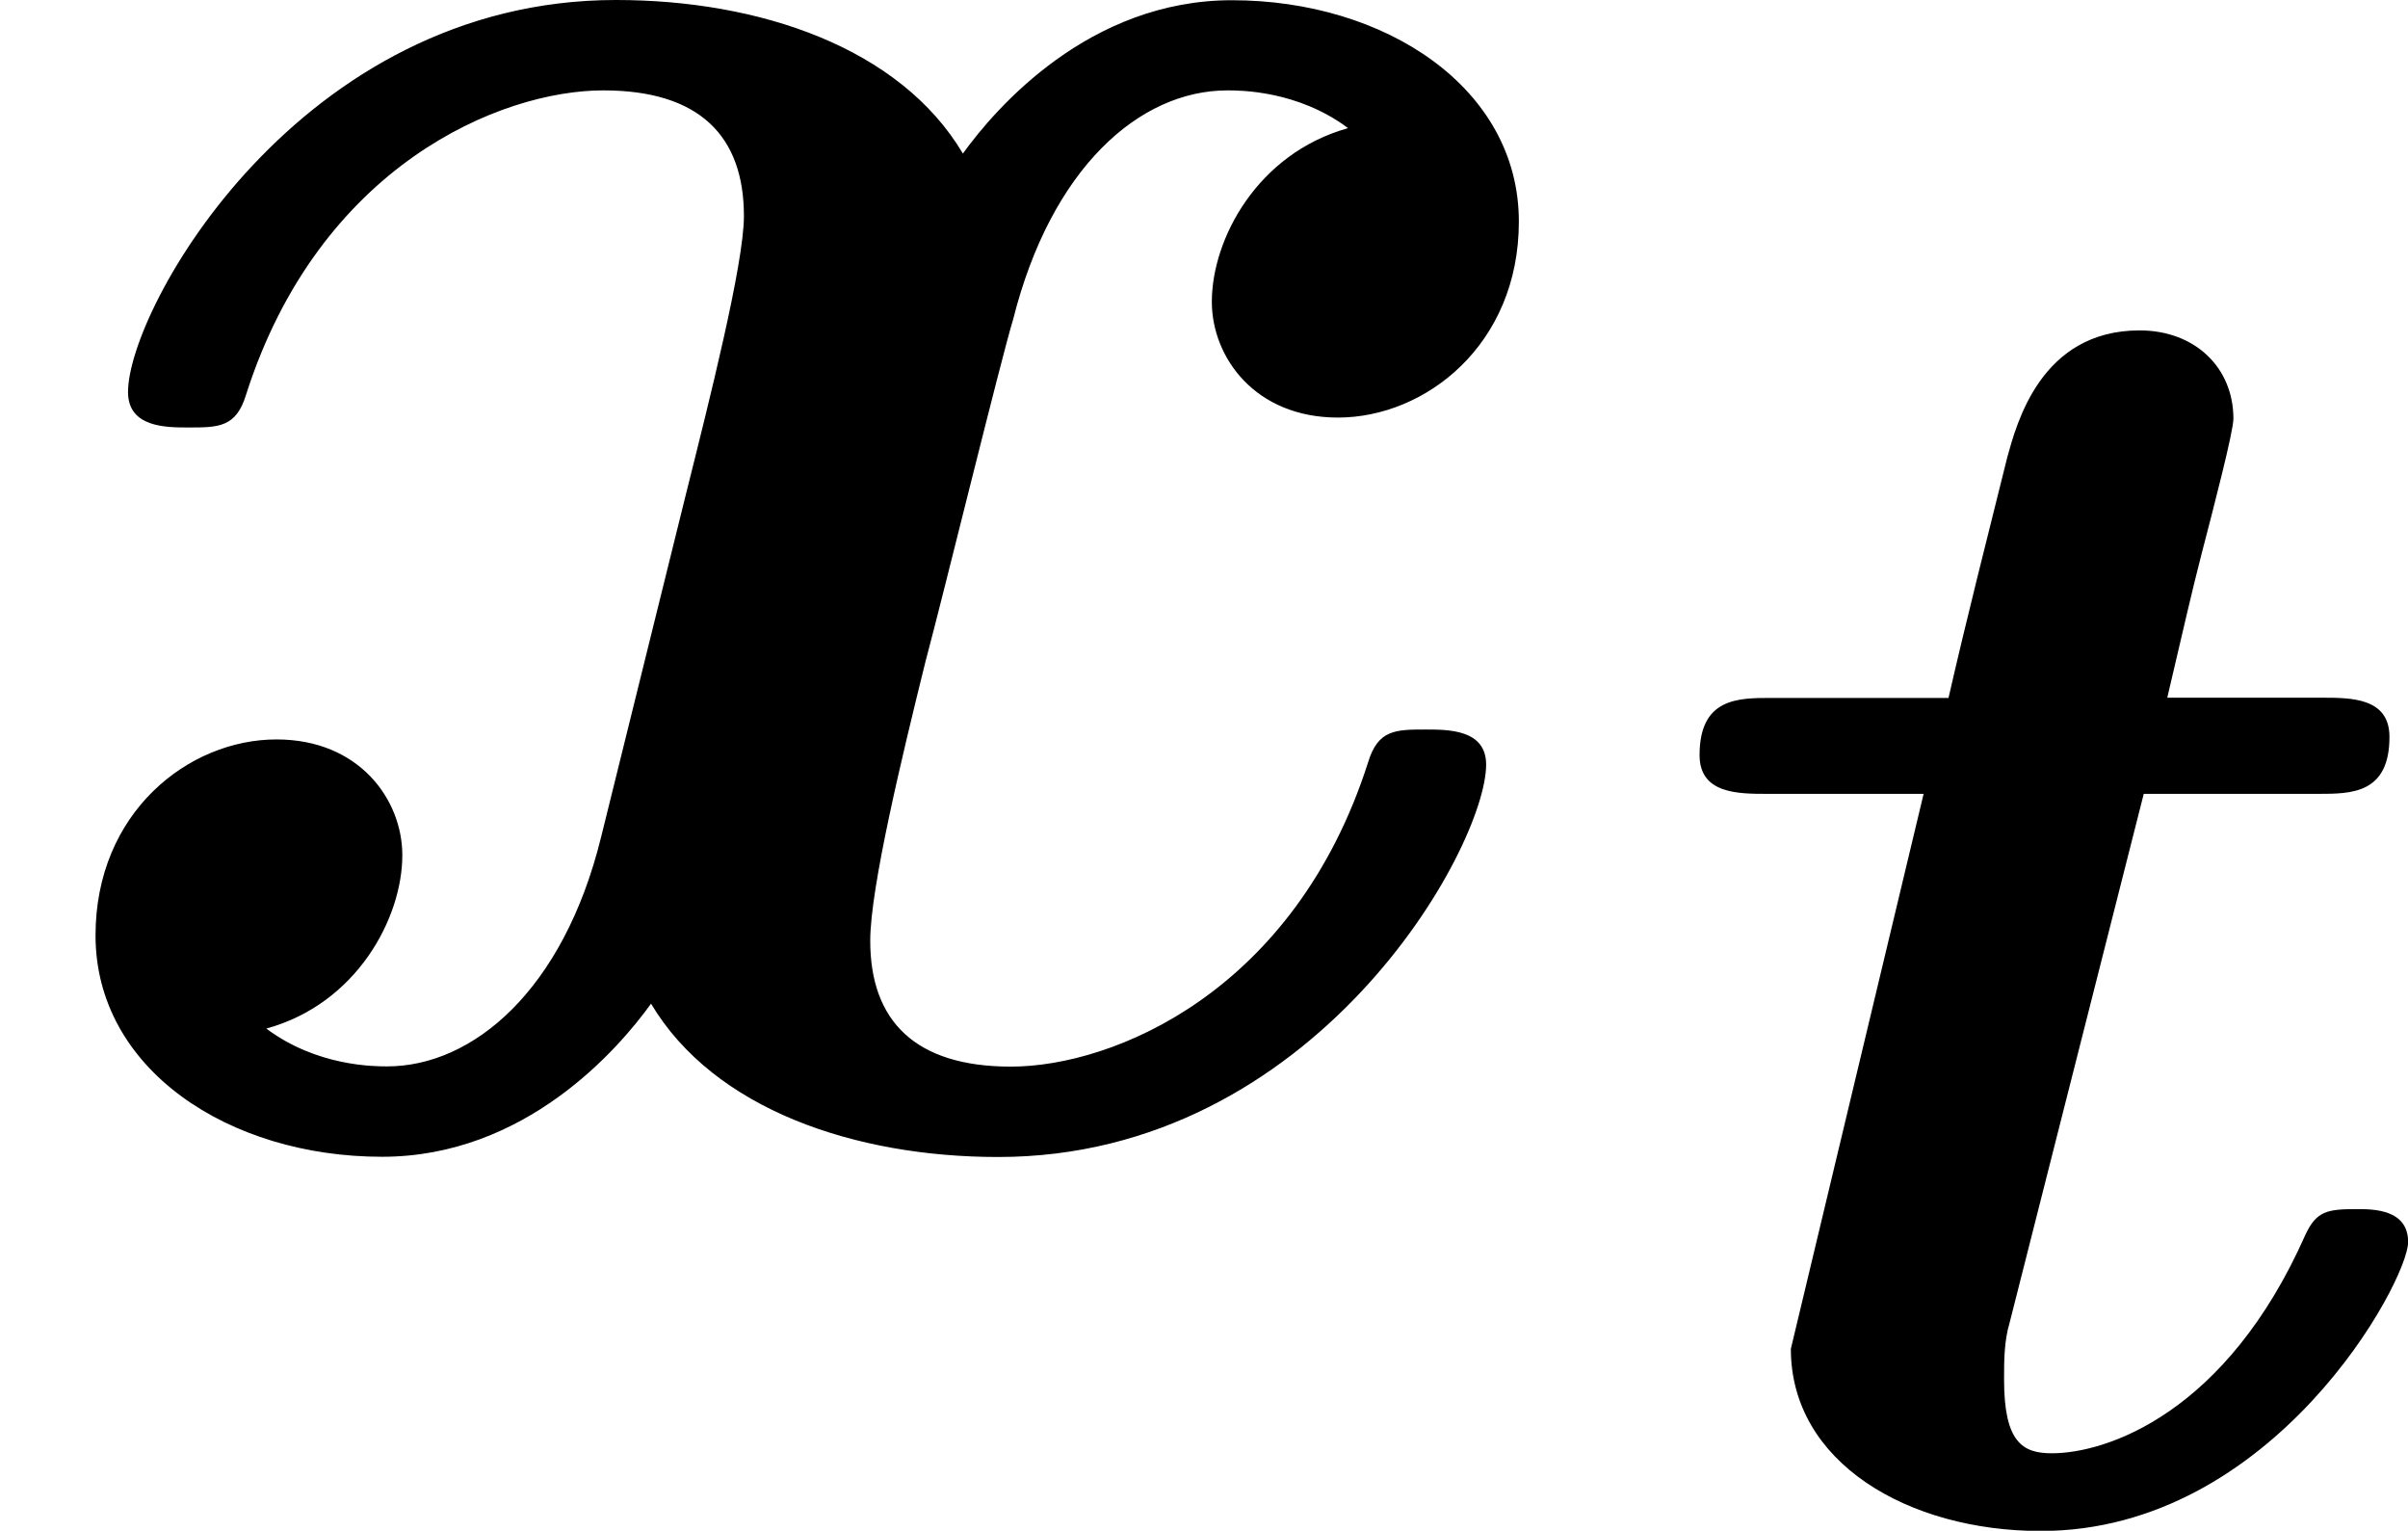<svg height="11.106" viewBox="53.798 57.701 10.446 6.639" width="17.476" xmlns="http://www.w3.org/2000/svg" xmlns:xlink="http://www.w3.org/1999/xlink"><defs><path d="M2.136-3.124h.757c.144 0 .31 0 .31-.247 0-.17-.166-.17-.294-.17h-.67c.08-.34.103-.445.15-.628.05-.192.137-.526.137-.582 0-.223-.168-.383-.407-.383-.43 0-.534.407-.574.55-.087.35-.175.694-.255 1.044H.52c-.143 0-.31 0-.31.248 0 .168.167.168.294.168h.678L.606-.717c0 .494.51.79 1.084.79 1.012 0 1.594-1.085 1.594-1.253 0-.143-.152-.143-.223-.143-.127 0-.175.008-.223.112-.342.772-.86.947-1.1.947-.127 0-.207-.048-.207-.32 0-.08 0-.166.024-.246l.582-2.294z" id="g0-116"/><path d="M5.847-4.375c-.392.11-.59.48-.59.753 0 .24.187.502.547.502.38 0 .785-.316.785-.85 0-.58-.58-.96-1.245-.96-.62 0-1.025.468-1.167.665-.273-.46-.883-.666-1.505-.666-1.375 0-2.117 1.34-2.117 1.7 0 .154.164.154.262.154.13 0 .207 0 .25-.142.317-.993 1.103-1.32 1.55-1.32.415 0 .61.196.61.545 0 .208-.152.808-.25 1.2l-.37 1.495c-.164.665-.557.993-.928.993-.055 0-.305 0-.524-.164.393-.108.59-.48.59-.752 0-.24-.186-.502-.546-.502-.382 0-.785.317-.785.85 0 .58.578.96 1.243.96.622 0 1.026-.468 1.167-.664.273.458.884.665 1.506.665 1.375 0 2.117-1.342 2.117-1.702 0-.152-.163-.152-.262-.152-.13 0-.207 0-.25.142-.317.992-1.102 1.32-1.55 1.32-.414 0-.61-.197-.61-.546 0-.23.14-.808.24-1.212.076-.283.327-1.31.38-1.483.165-.655.547-.993.93-.993.053 0 .304 0 .522.163z" id="g1-120"/></defs><g id="page1"><use x="53.798" xlink:href="#g1-120" y="62.632"/><use x="60.961" xlink:href="#g0-116" y="64.268"/></g><script type="text/ecmascript">if(window.parent.postMessage)window.parent.postMessage(&quot;2.14312|13.10672|8.32986|&quot;+window.location,&quot;*&quot;);</script></svg>